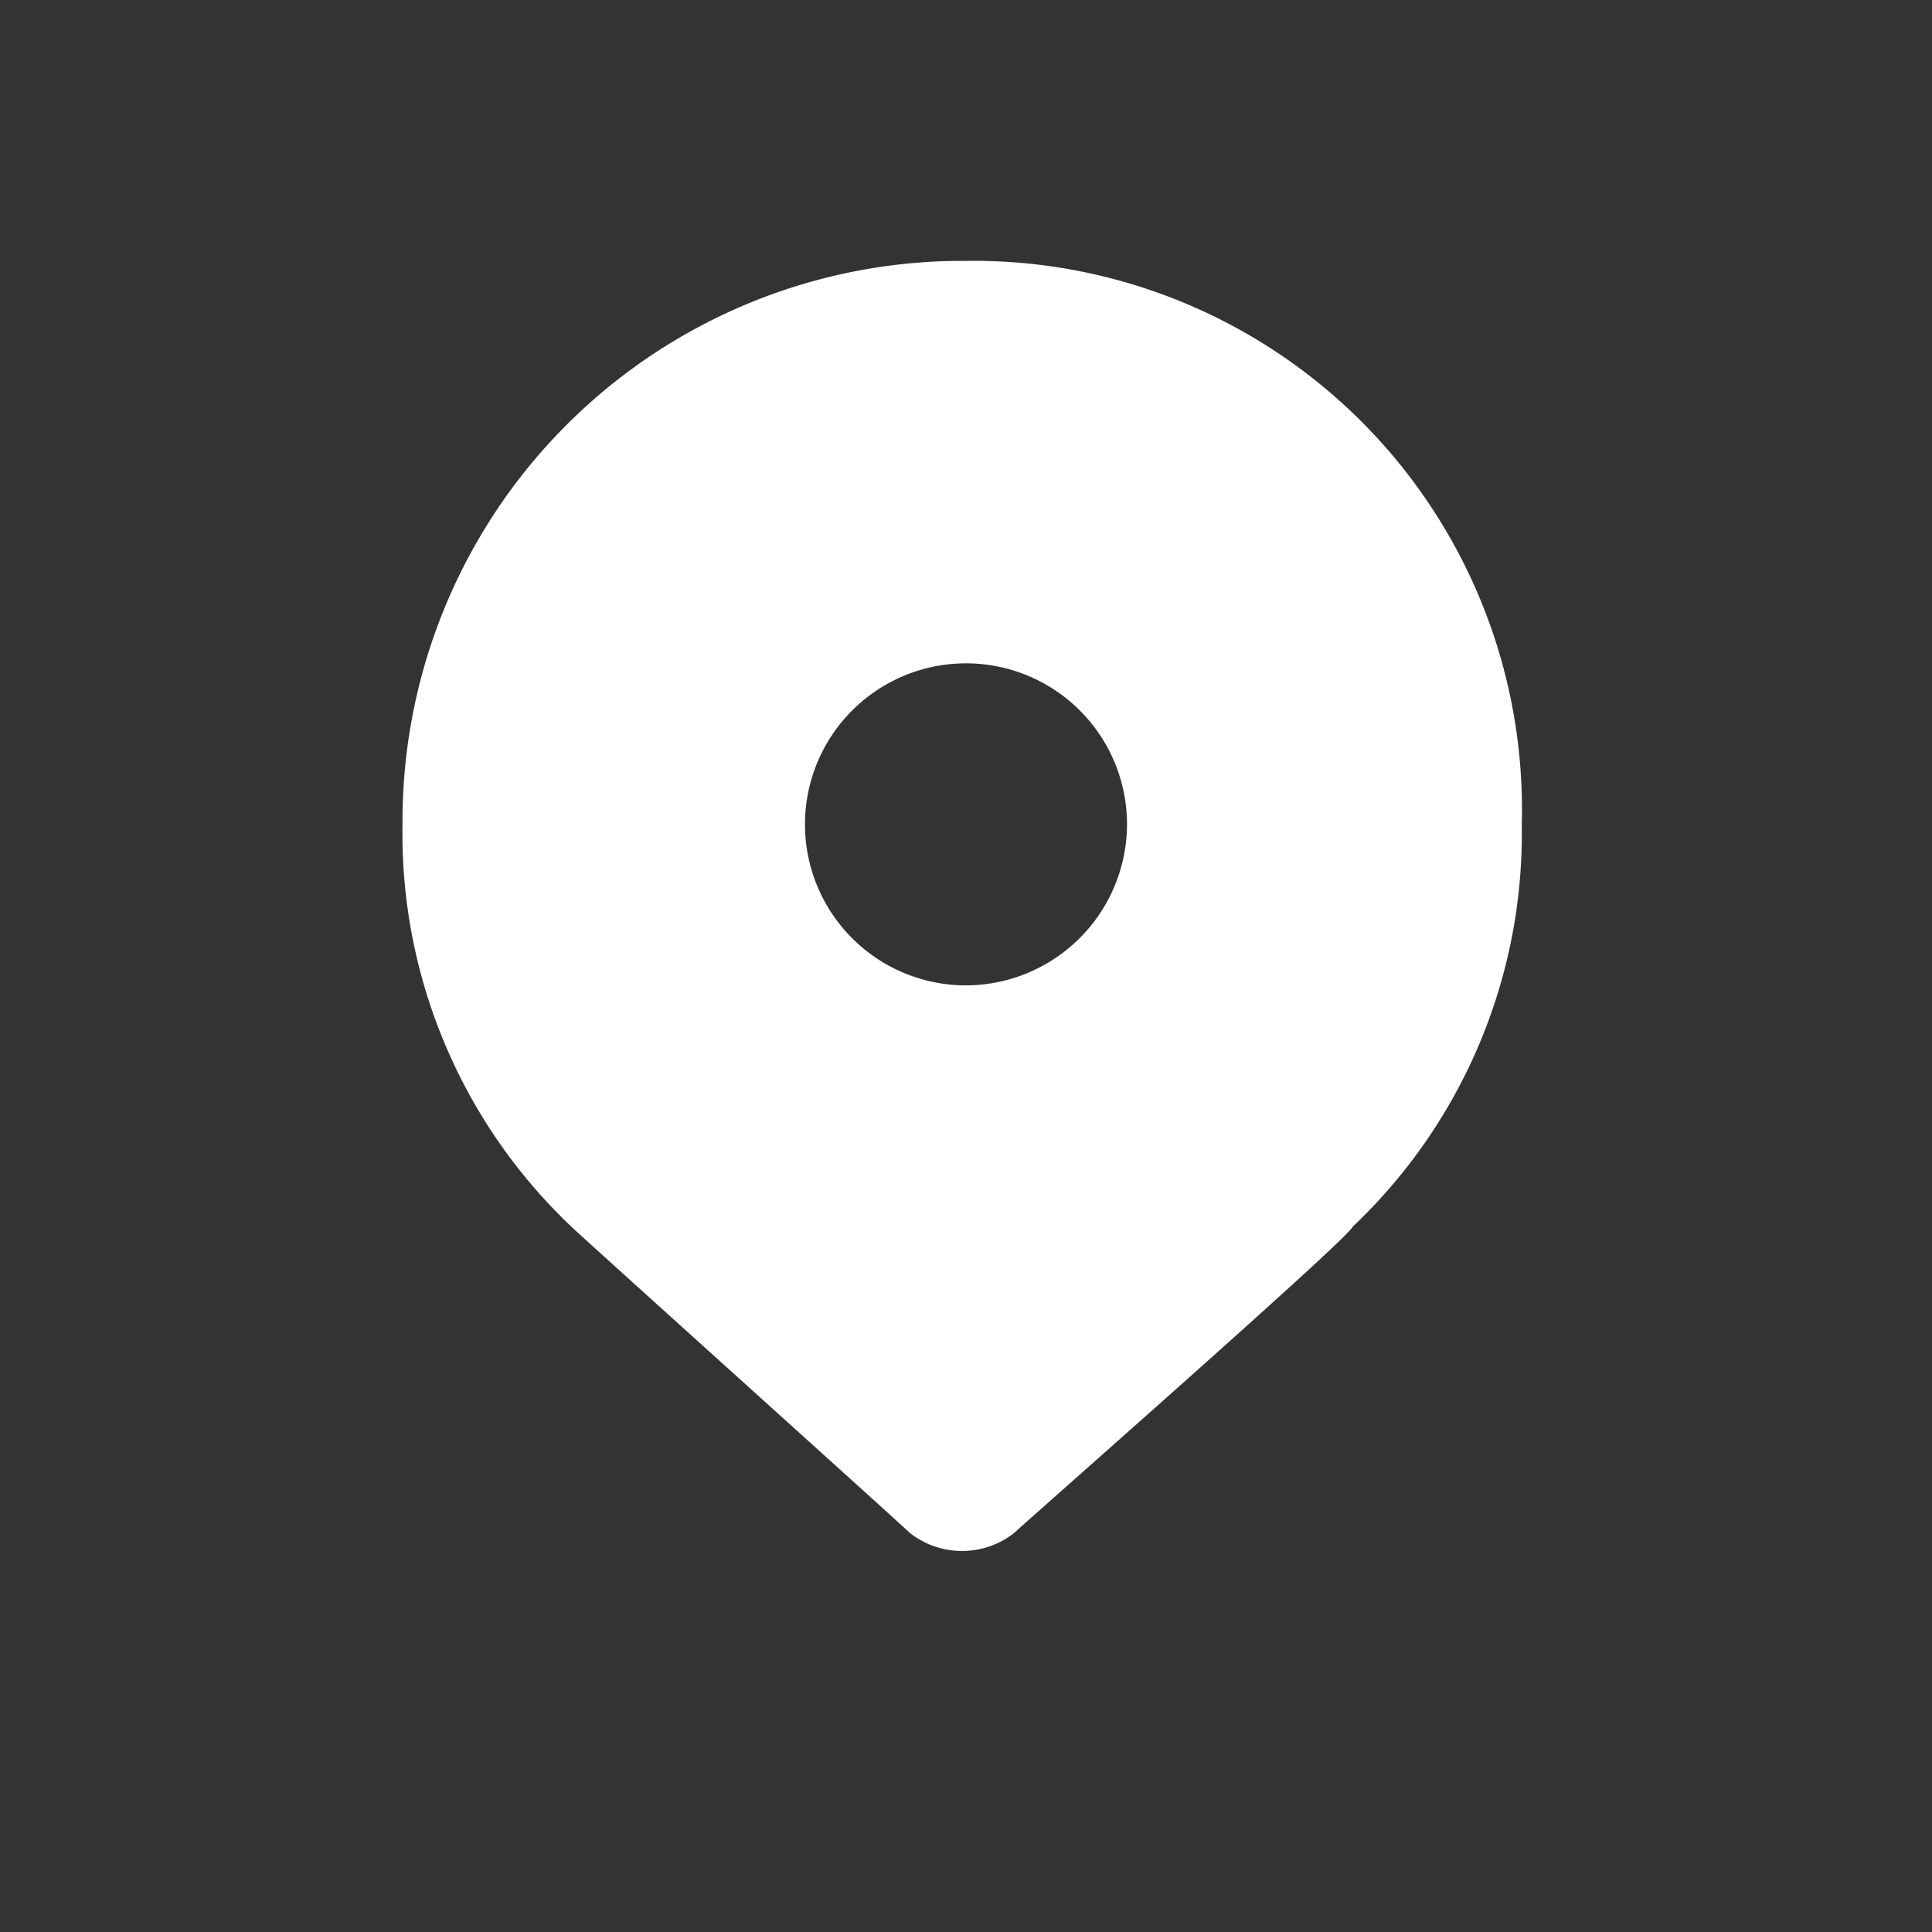 <svg xmlns="http://www.w3.org/2000/svg" width="29" height="29" viewBox="0 0 29 29">
  <rect x="0" y="0" width="29" height="29" fill="#333333" stroke="none"/>
  <g id="icon_Component_3_1" data-name="icon/Component 3 – 1" transform="translate(0 0.291)">
    <rect id="Rectangle_6" data-name="Rectangle 6" width="29" height="29" transform="translate(0 -0.292)" fill="rgba(255,255,255,0)"/>
    <g id="pin-3" transform="translate(6.042 3.625)">
      <path id="Path_1" data-name="Path 1" d="M9.458,0A8.406,8.406,0,0,0,1,8.458,8.122,8.122,0,0,0,3.538,14.5c.121.121,4.954,4.471,5.075,4.592a1.267,1.267,0,0,0,1.571,0c.121-.121,5.075-4.471,5.075-4.592A8.122,8.122,0,0,0,17.8,8.458,8.231,8.231,0,0,0,9.458,0Zm0,10.875a2.417,2.417,0,1,1,2.417-2.417A2.424,2.424,0,0,1,9.458,10.875Z" transform="translate(-1)" fill="#fff"/>
    </g>
  </g>
</svg>
